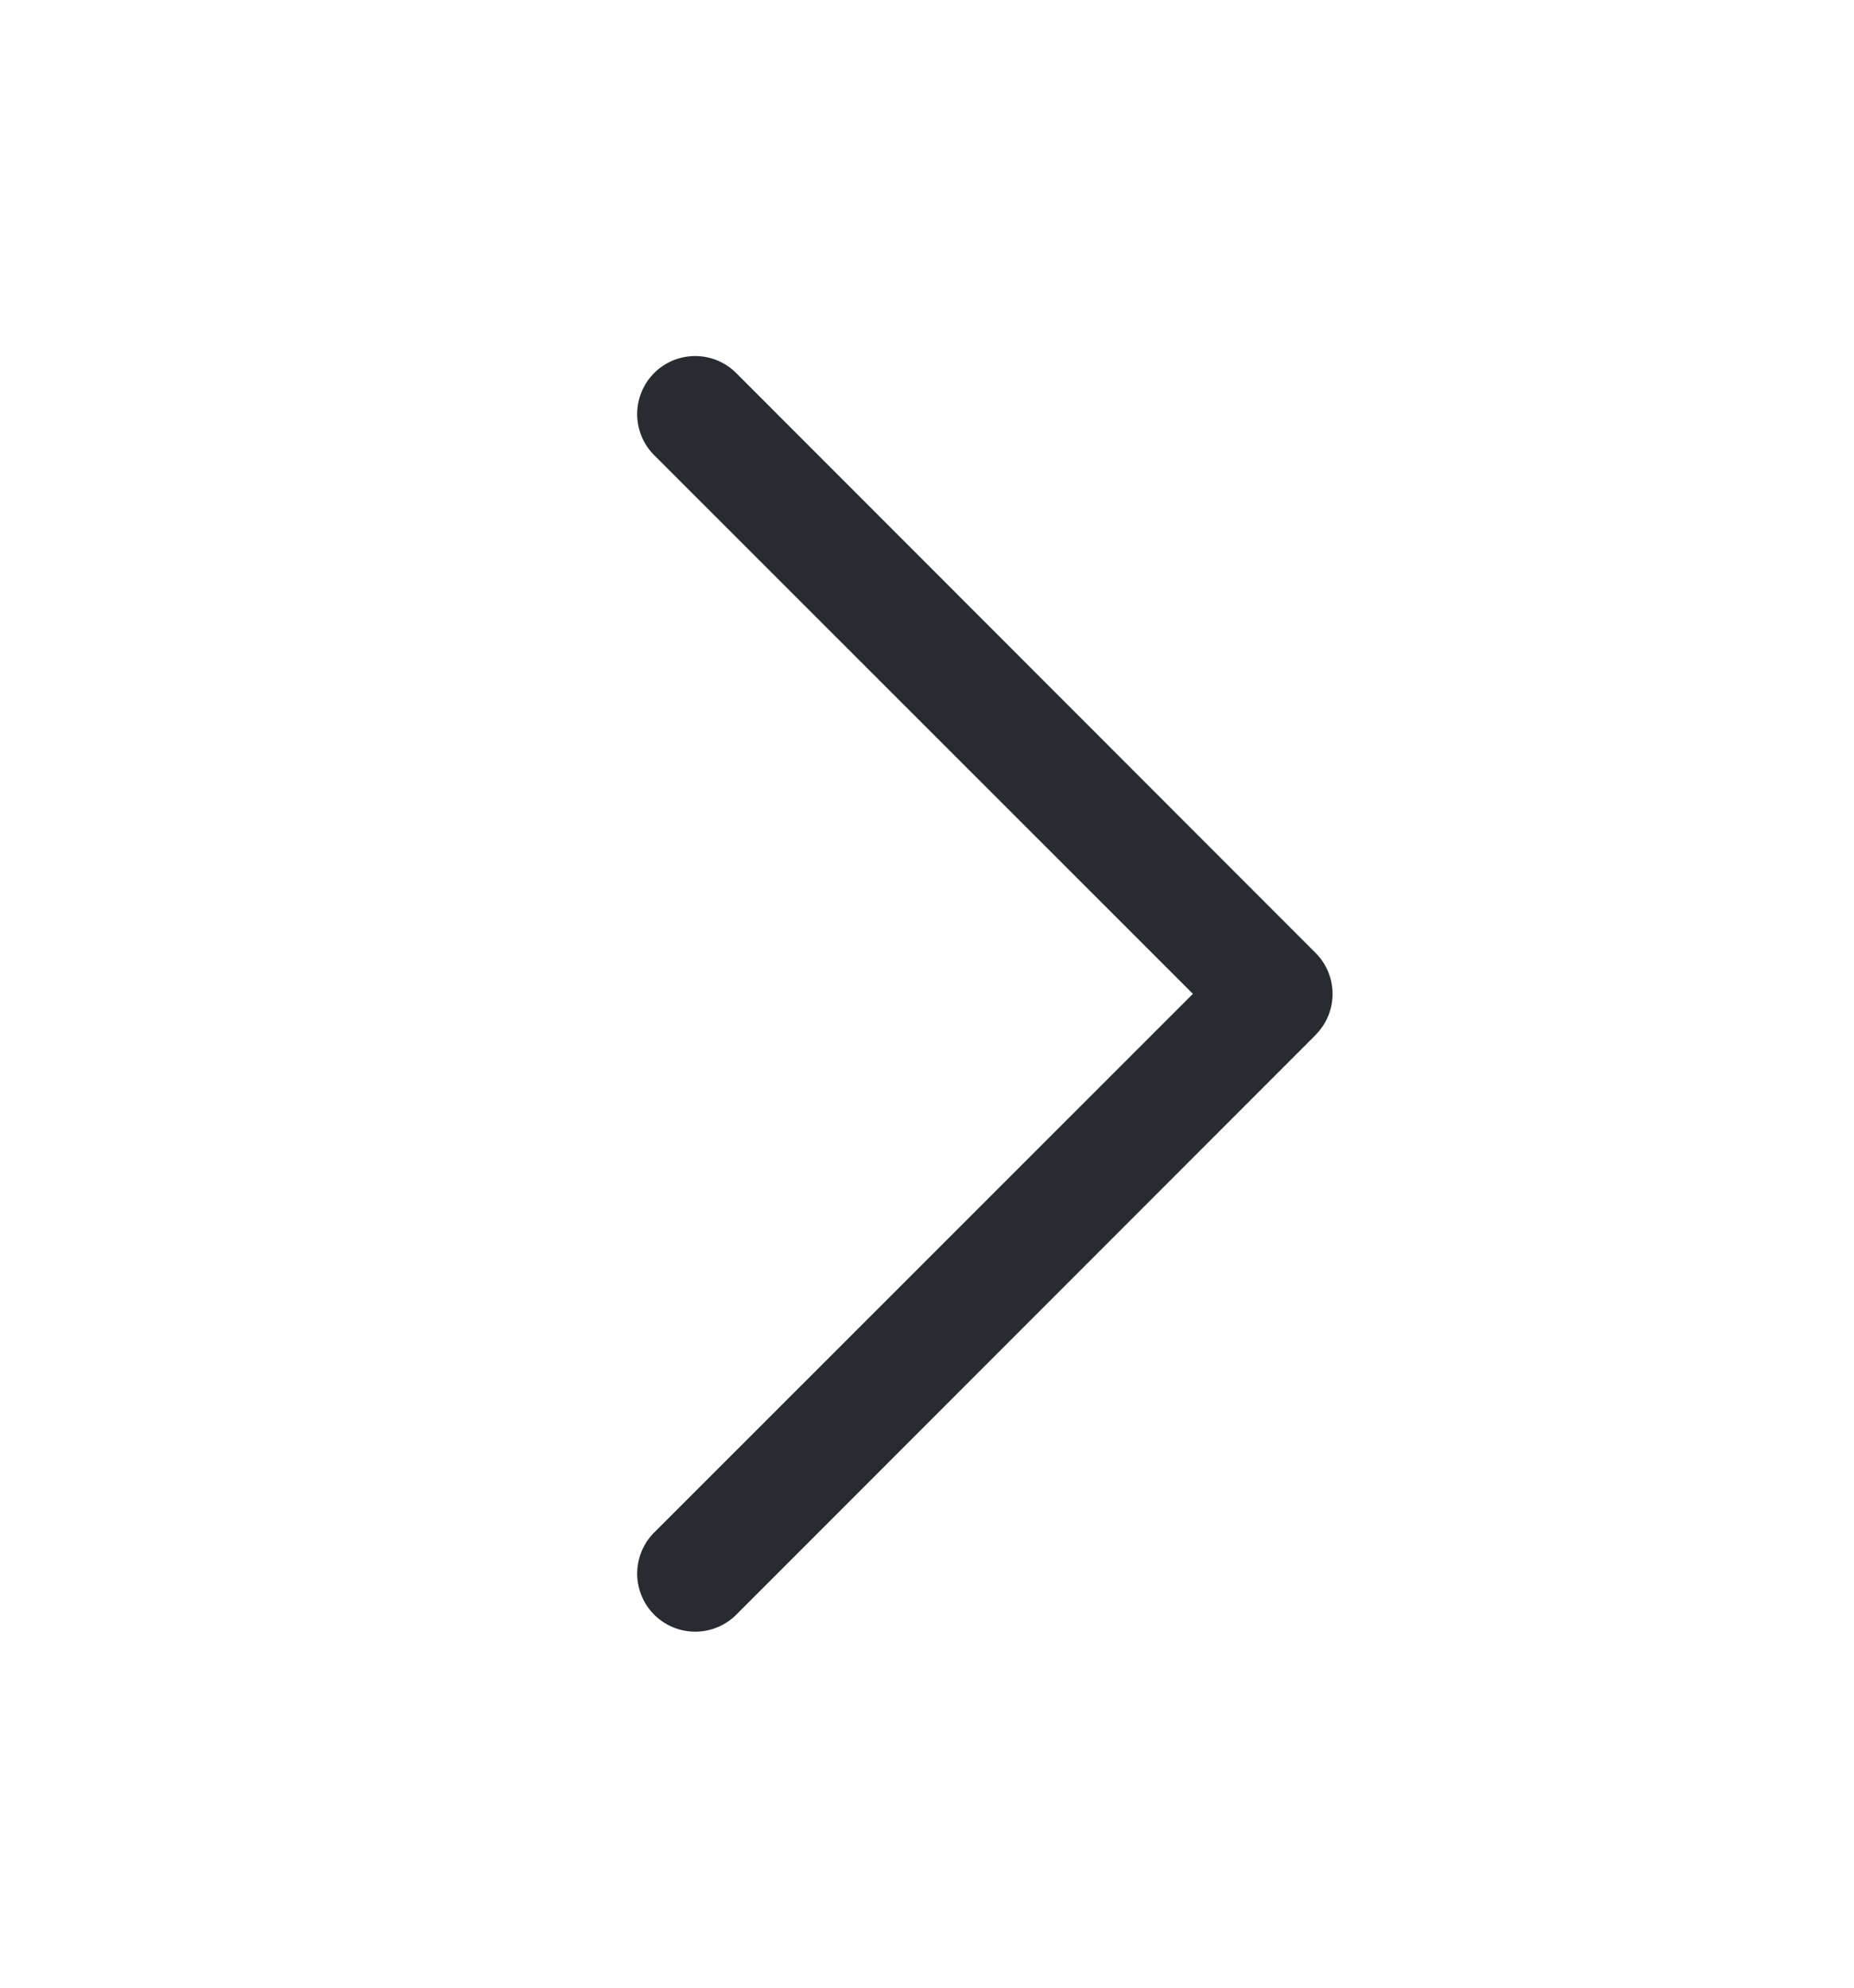 <svg width="14" height="15" fill="none" xmlns="http://www.w3.org/2000/svg"><path d="M9.935 7.81L5.56 12.185a.438.438 0 01-.62-.62L9.008 7.5 4.94 3.435a.438.438 0 01.619-.62l4.375 4.376a.437.437 0 010 .619z" fill="#282B30"/></svg>